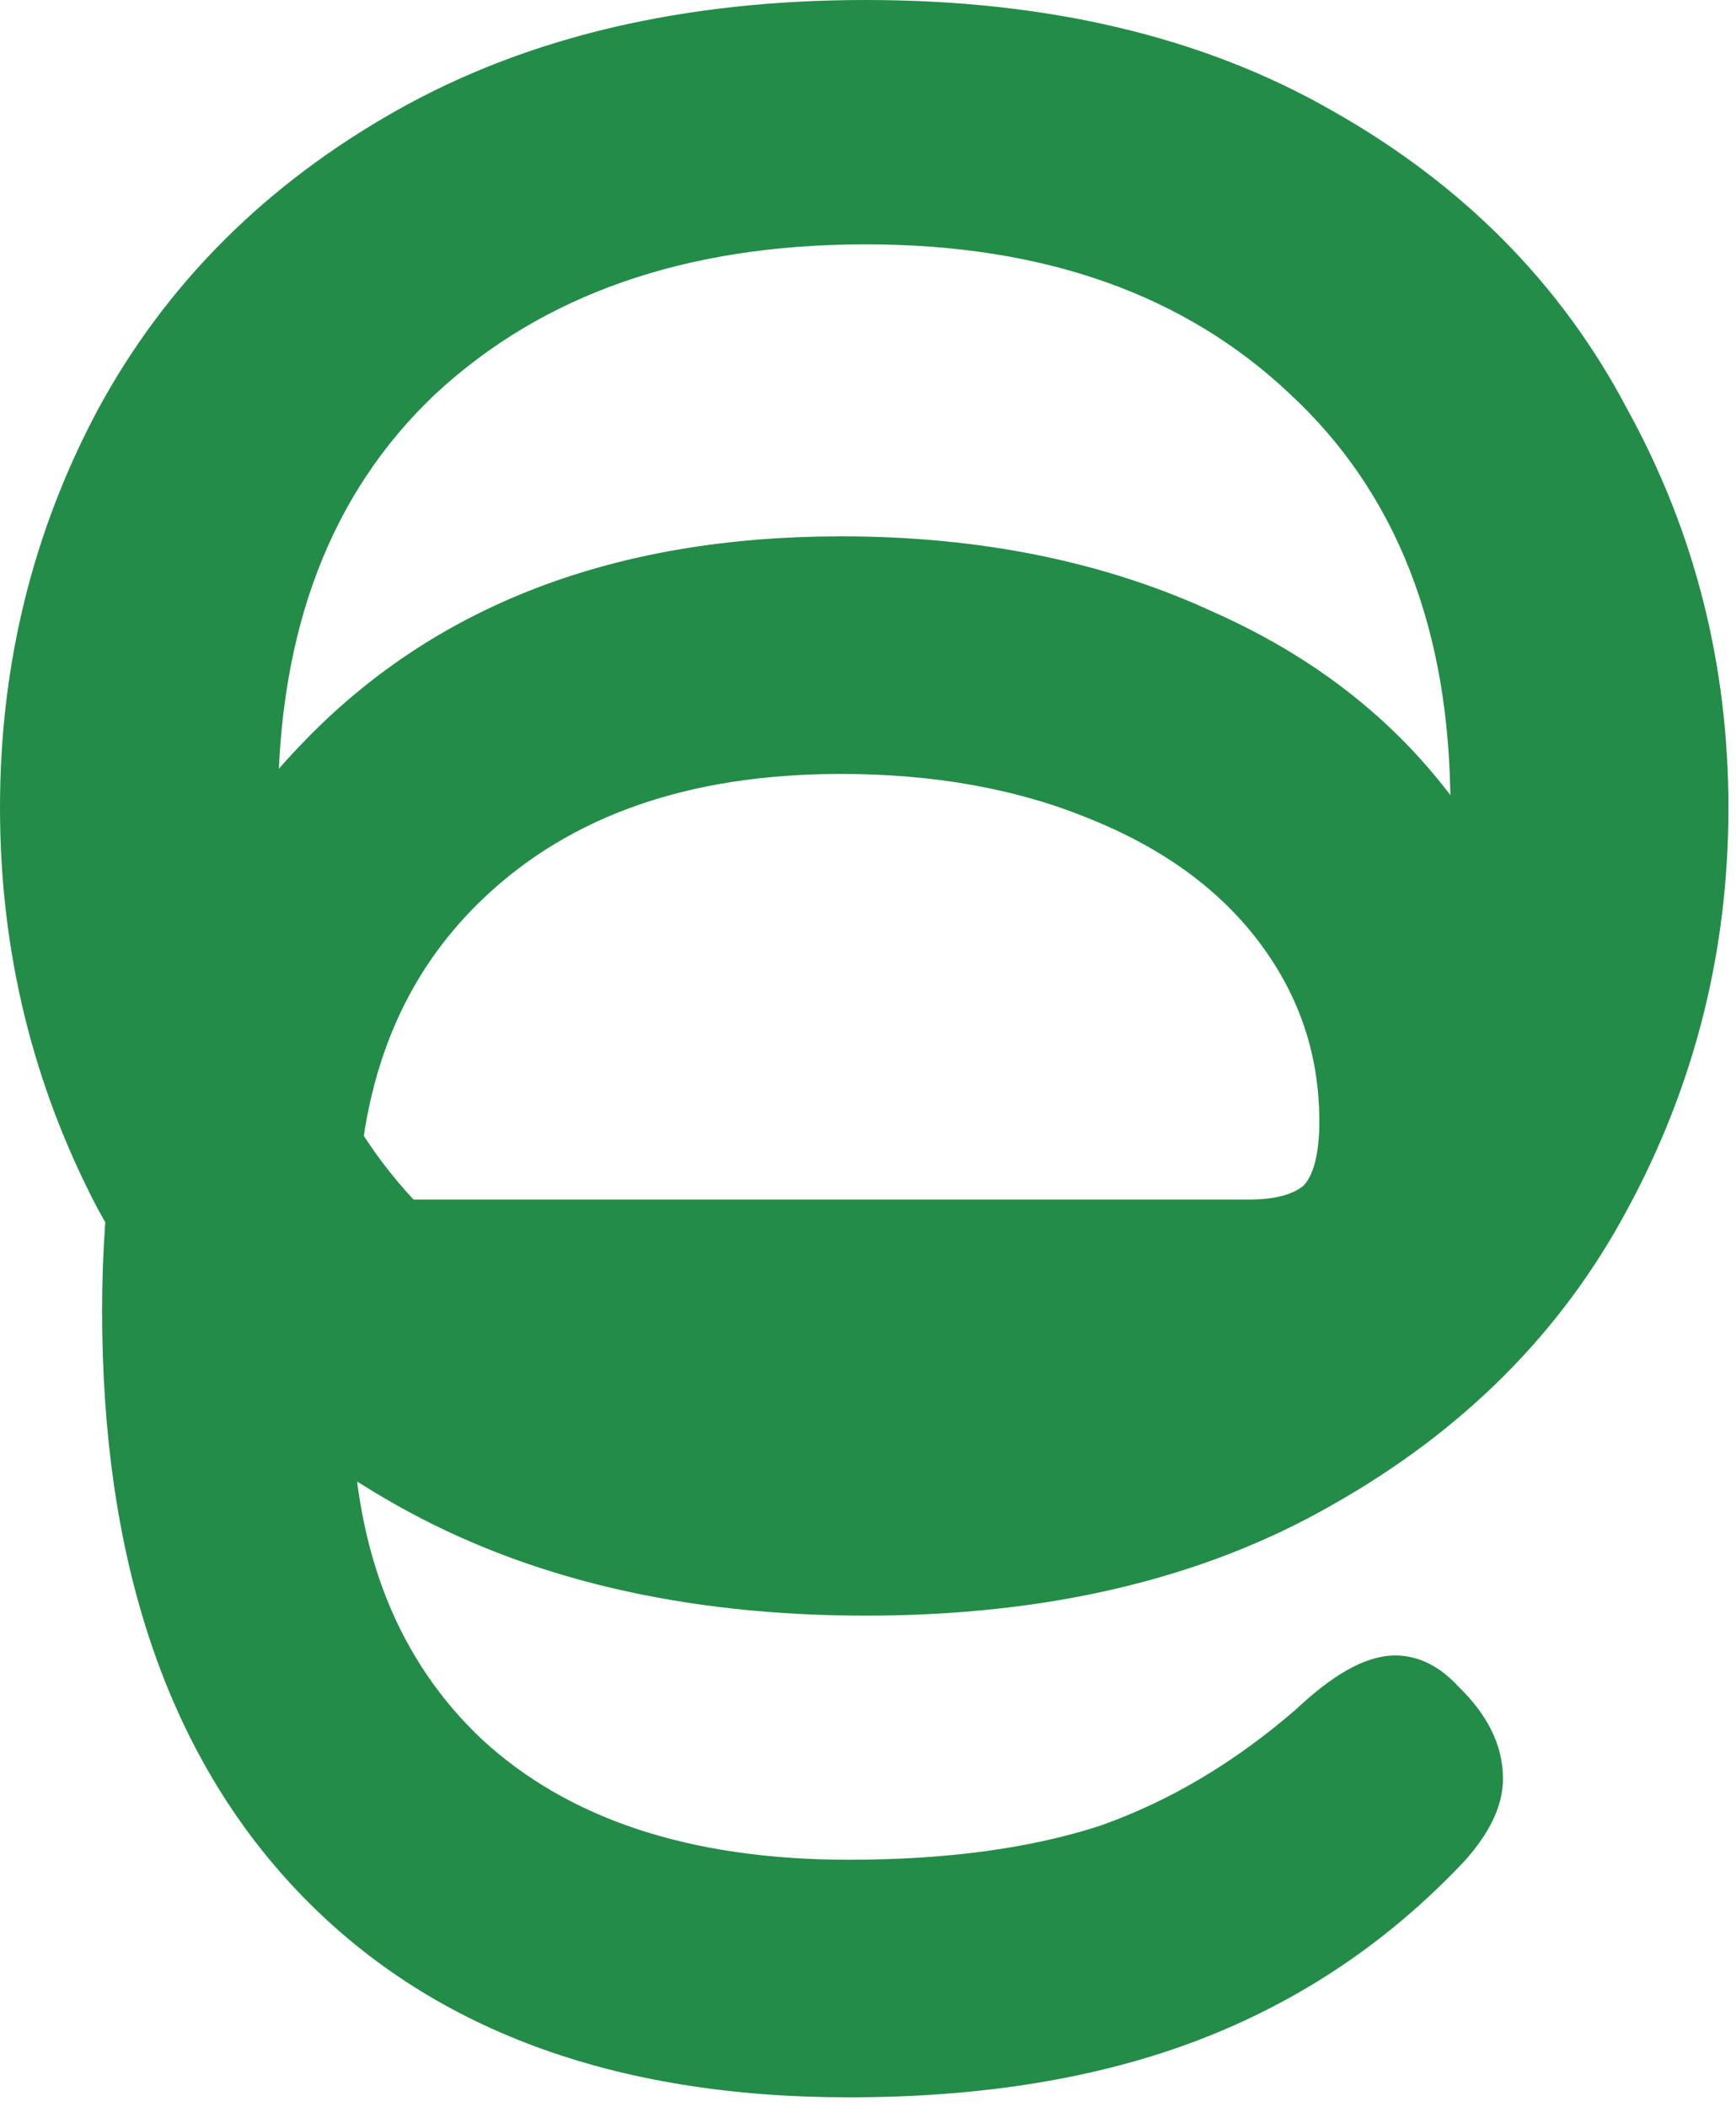 <svg width="136" height="165" viewBox="0 0 136 165" fill="none" xmlns="http://www.w3.org/2000/svg">
<path d="M113.981 145.073L113.989 145.064L113.998 145.055C115.729 143.122 116.746 141.191 116.746 139.287C116.746 136.933 115.606 134.765 113.556 132.794C112.33 131.438 110.911 130.636 109.306 130.636C108.234 130.636 107.106 131.031 105.95 131.697C104.791 132.364 103.538 133.342 102.195 134.603C97.302 138.847 92.086 141.942 86.546 143.904C80.997 145.715 74.324 146.633 66.509 146.633C53.801 146.633 44.032 143.358 37.067 136.933C30.338 130.577 26.819 121.893 26.593 110.764L65.745 116.309L65.892 116.33L66.04 116.307L102.528 110.611C108.391 110.595 113.088 108.739 116.483 104.954C120.027 101.16 121.732 95.863 121.732 89.209C121.732 80.214 119.325 72.21 114.497 65.234C109.814 58.111 103.222 52.664 94.762 48.886C86.302 44.953 76.669 43 65.885 43C48.358 43 34.432 48.328 24.235 59.074C14.041 69.662 9 84.233 9 102.656C9 121.836 13.963 136.798 24.025 147.394C34.094 157.998 48.305 163.239 66.509 163.239C76.85 163.239 85.911 161.758 93.668 158.767C101.428 155.776 108.201 151.208 113.981 145.073ZM85.862 63.239L85.869 63.242C91.824 65.659 96.373 69.034 99.569 73.344C102.766 77.654 104.358 82.469 104.358 87.818C104.358 90.805 103.751 92.621 102.807 93.576C101.814 94.424 100.23 94.933 97.879 94.933H27.006C27.207 84.195 30.655 75.766 37.278 69.535L37.279 69.534C44.253 62.949 53.749 59.606 65.885 59.606C73.395 59.606 80.047 60.825 85.862 63.239Z" fill="#238c48" stroke="#238c48" stroke-width="2"/>
<path d="M8.562 94.234L8.567 94.243L8.572 94.252C13.793 103.715 21.459 111.292 31.537 116.981C41.647 122.688 53.756 125.518 67.823 125.518C81.889 125.518 93.92 122.689 103.872 116.979C113.951 111.289 121.539 103.711 126.6 94.243C131.804 84.646 134.407 74.313 134.407 63.259C134.407 52.208 131.805 41.954 126.6 32.516C121.54 22.89 113.953 15.23 103.872 9.539C93.92 3.829 81.889 1 67.823 1C53.756 1 41.647 3.83 31.537 9.537C21.455 15.229 13.788 22.889 8.568 32.513L8.568 32.513L8.565 32.519C3.52 41.958 1 52.21 1 63.259C1 74.308 3.52 84.638 8.562 94.234ZM101.737 96.398L101.73 96.405C93.305 104.362 82.039 108.384 67.823 108.384C53.447 108.384 42.018 104.361 33.433 96.402C25.028 88.462 20.777 77.459 20.777 63.259C20.777 49.059 25.028 38.056 33.433 30.117C42.019 22.157 53.447 18.135 67.823 18.135C82.039 18.135 93.305 22.157 101.73 30.113L101.737 30.12C110.301 38.061 114.63 49.063 114.63 63.259C114.63 77.455 110.301 88.457 101.737 96.398Z" fill="#238c48" stroke="#238c48" stroke-width="2"/>
</svg>

